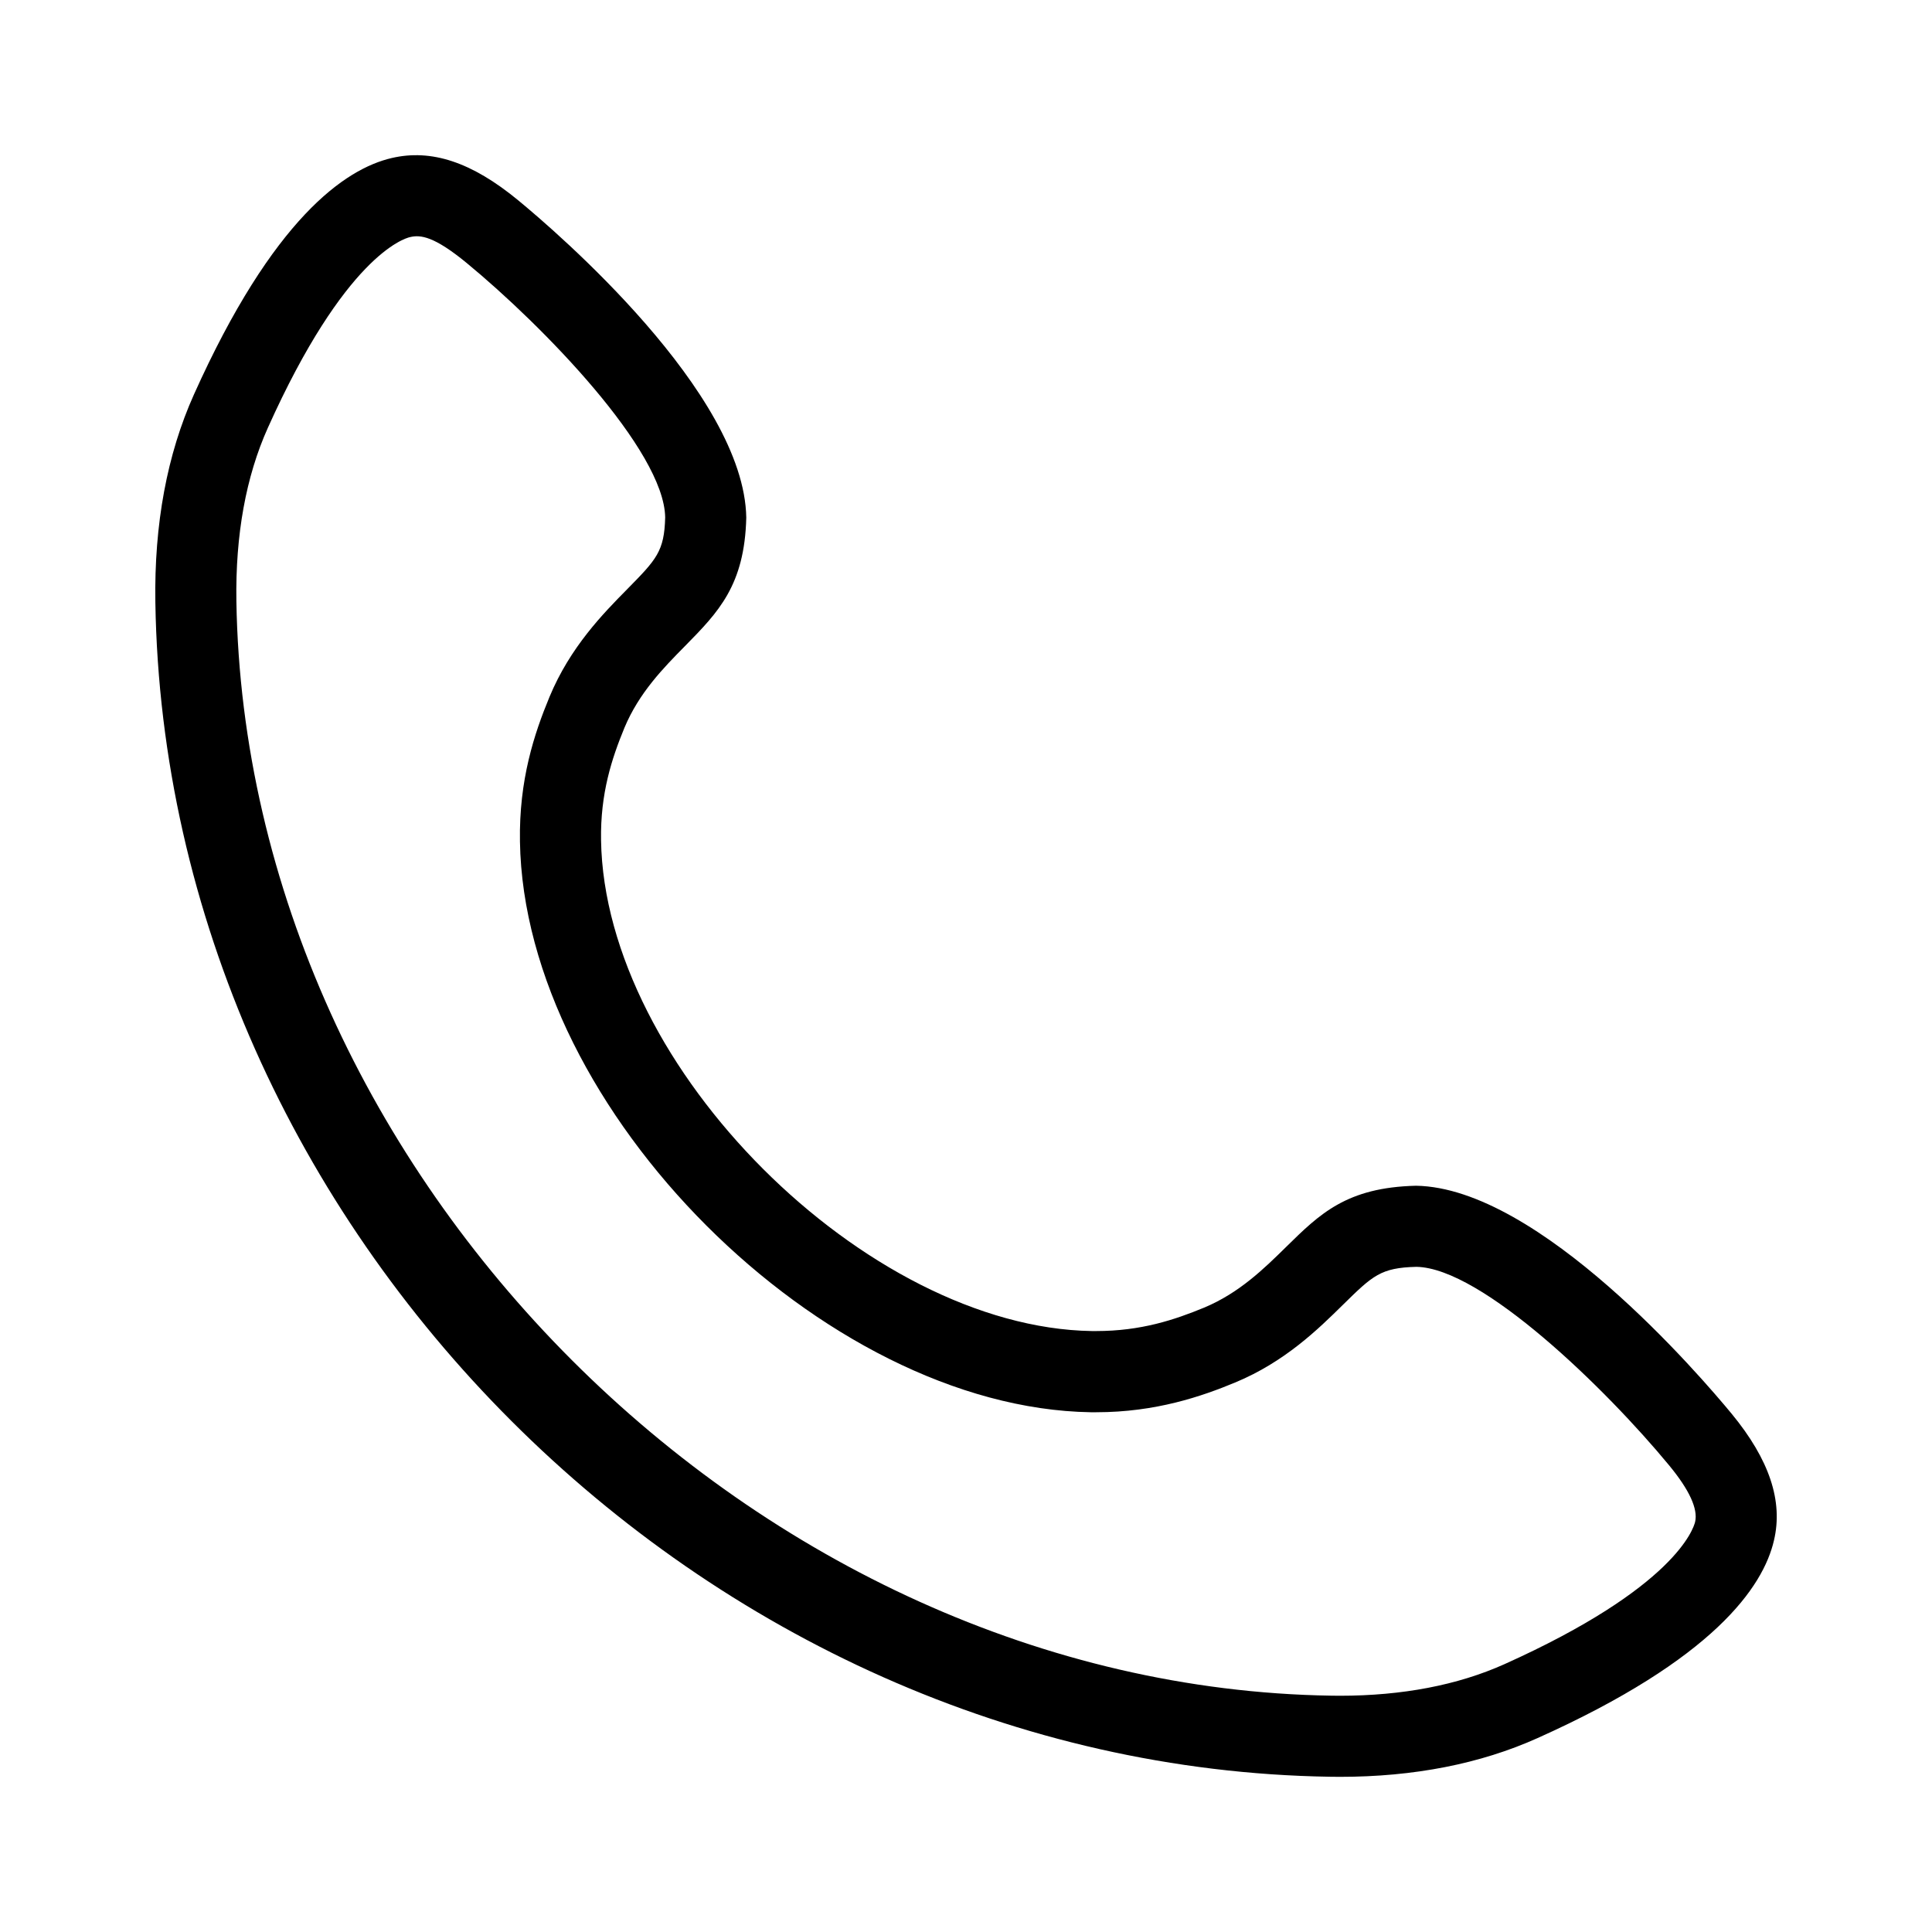 <?xml version="1.0" standalone="no"?><!DOCTYPE svg PUBLIC "-//W3C//DTD SVG 1.1//EN" "http://www.w3.org/Graphics/SVG/1.1/DTD/svg11.dtd"><svg t="1677569064586" class="icon" viewBox="0 0 1024 1024" version="1.1" xmlns="http://www.w3.org/2000/svg" p-id="7092" xmlns:xlink="http://www.w3.org/1999/xlink" width="32" height="32"><path d="M710.158 941.762c39.286 0 74.494-6.924 104.761-20.531 93.217-41.796 119.615-80.042 125.323-104.809 4.909-20.818-2.43-42.771-22.368-67.027-16.533-20.019-102.027-119.871-167.342-120.926-36.759 0.879-50.941 14.822-68.865 32.442-11.672 11.464-24.815 24.383-43.442 32.154-15.654 6.46-33.45 12.424-57.209 12.424l-2.302 0c-119.663-1.887-258.305-140.513-260.144-260.176-0.415-24.847 5.708-43.315 12.376-59.528 7.771-18.627 20.69-31.771 32.106-43.346 17.716-18.004 31.611-32.202 32.49-68.082-1.055-66.148-100.86-151.689-120.83-168.143-24.719-20.386-46.129-27.357-67.123-22.449-24.752 5.756-62.998 32.234-104.793 125.323-14.23 31.691-21.122 68.706-20.45 110.213 5.244 332.079 290.283 617.118 622.363 622.41L710.158 941.762 710.158 941.762zM750.706 671.449c34.664 0.543 100.684 64.852 133.973 105.225 10.745 13.015 15.366 23.121 13.767 29.963-0.847 3.485-10.457 34.681-101.116 75.437-24.719 11.08-54.059 16.709-87.173 16.709l-4.749-0.048c-304.161-4.829-575.21-275.973-580.118-580.103-0.543-35.16 5.068-66.051 16.693-91.906 40.725-90.659 71.952-100.316 75.389-101.068 5.532-1.311 12.76-0.432 29.963 13.718 40.372 33.241 104.681 99.309 105.225 134.852-0.464 18.004-4.573 22.241-20.099 38.022-12.808 12.984-30.267 30.731-41.22 57.129-8.059 19.475-16.197 43.858-15.654 76.604 2.223 141.904 160.531 300.212 302.483 302.531l2.942 0c31.515 0 55.898-8.394 73.615-15.75 26.446-10.952 44.162-28.413 57.129-41.172C727.57 676.07 731.775 671.913 750.706 671.449L750.706 671.449z" p-id="7093"></path></svg>